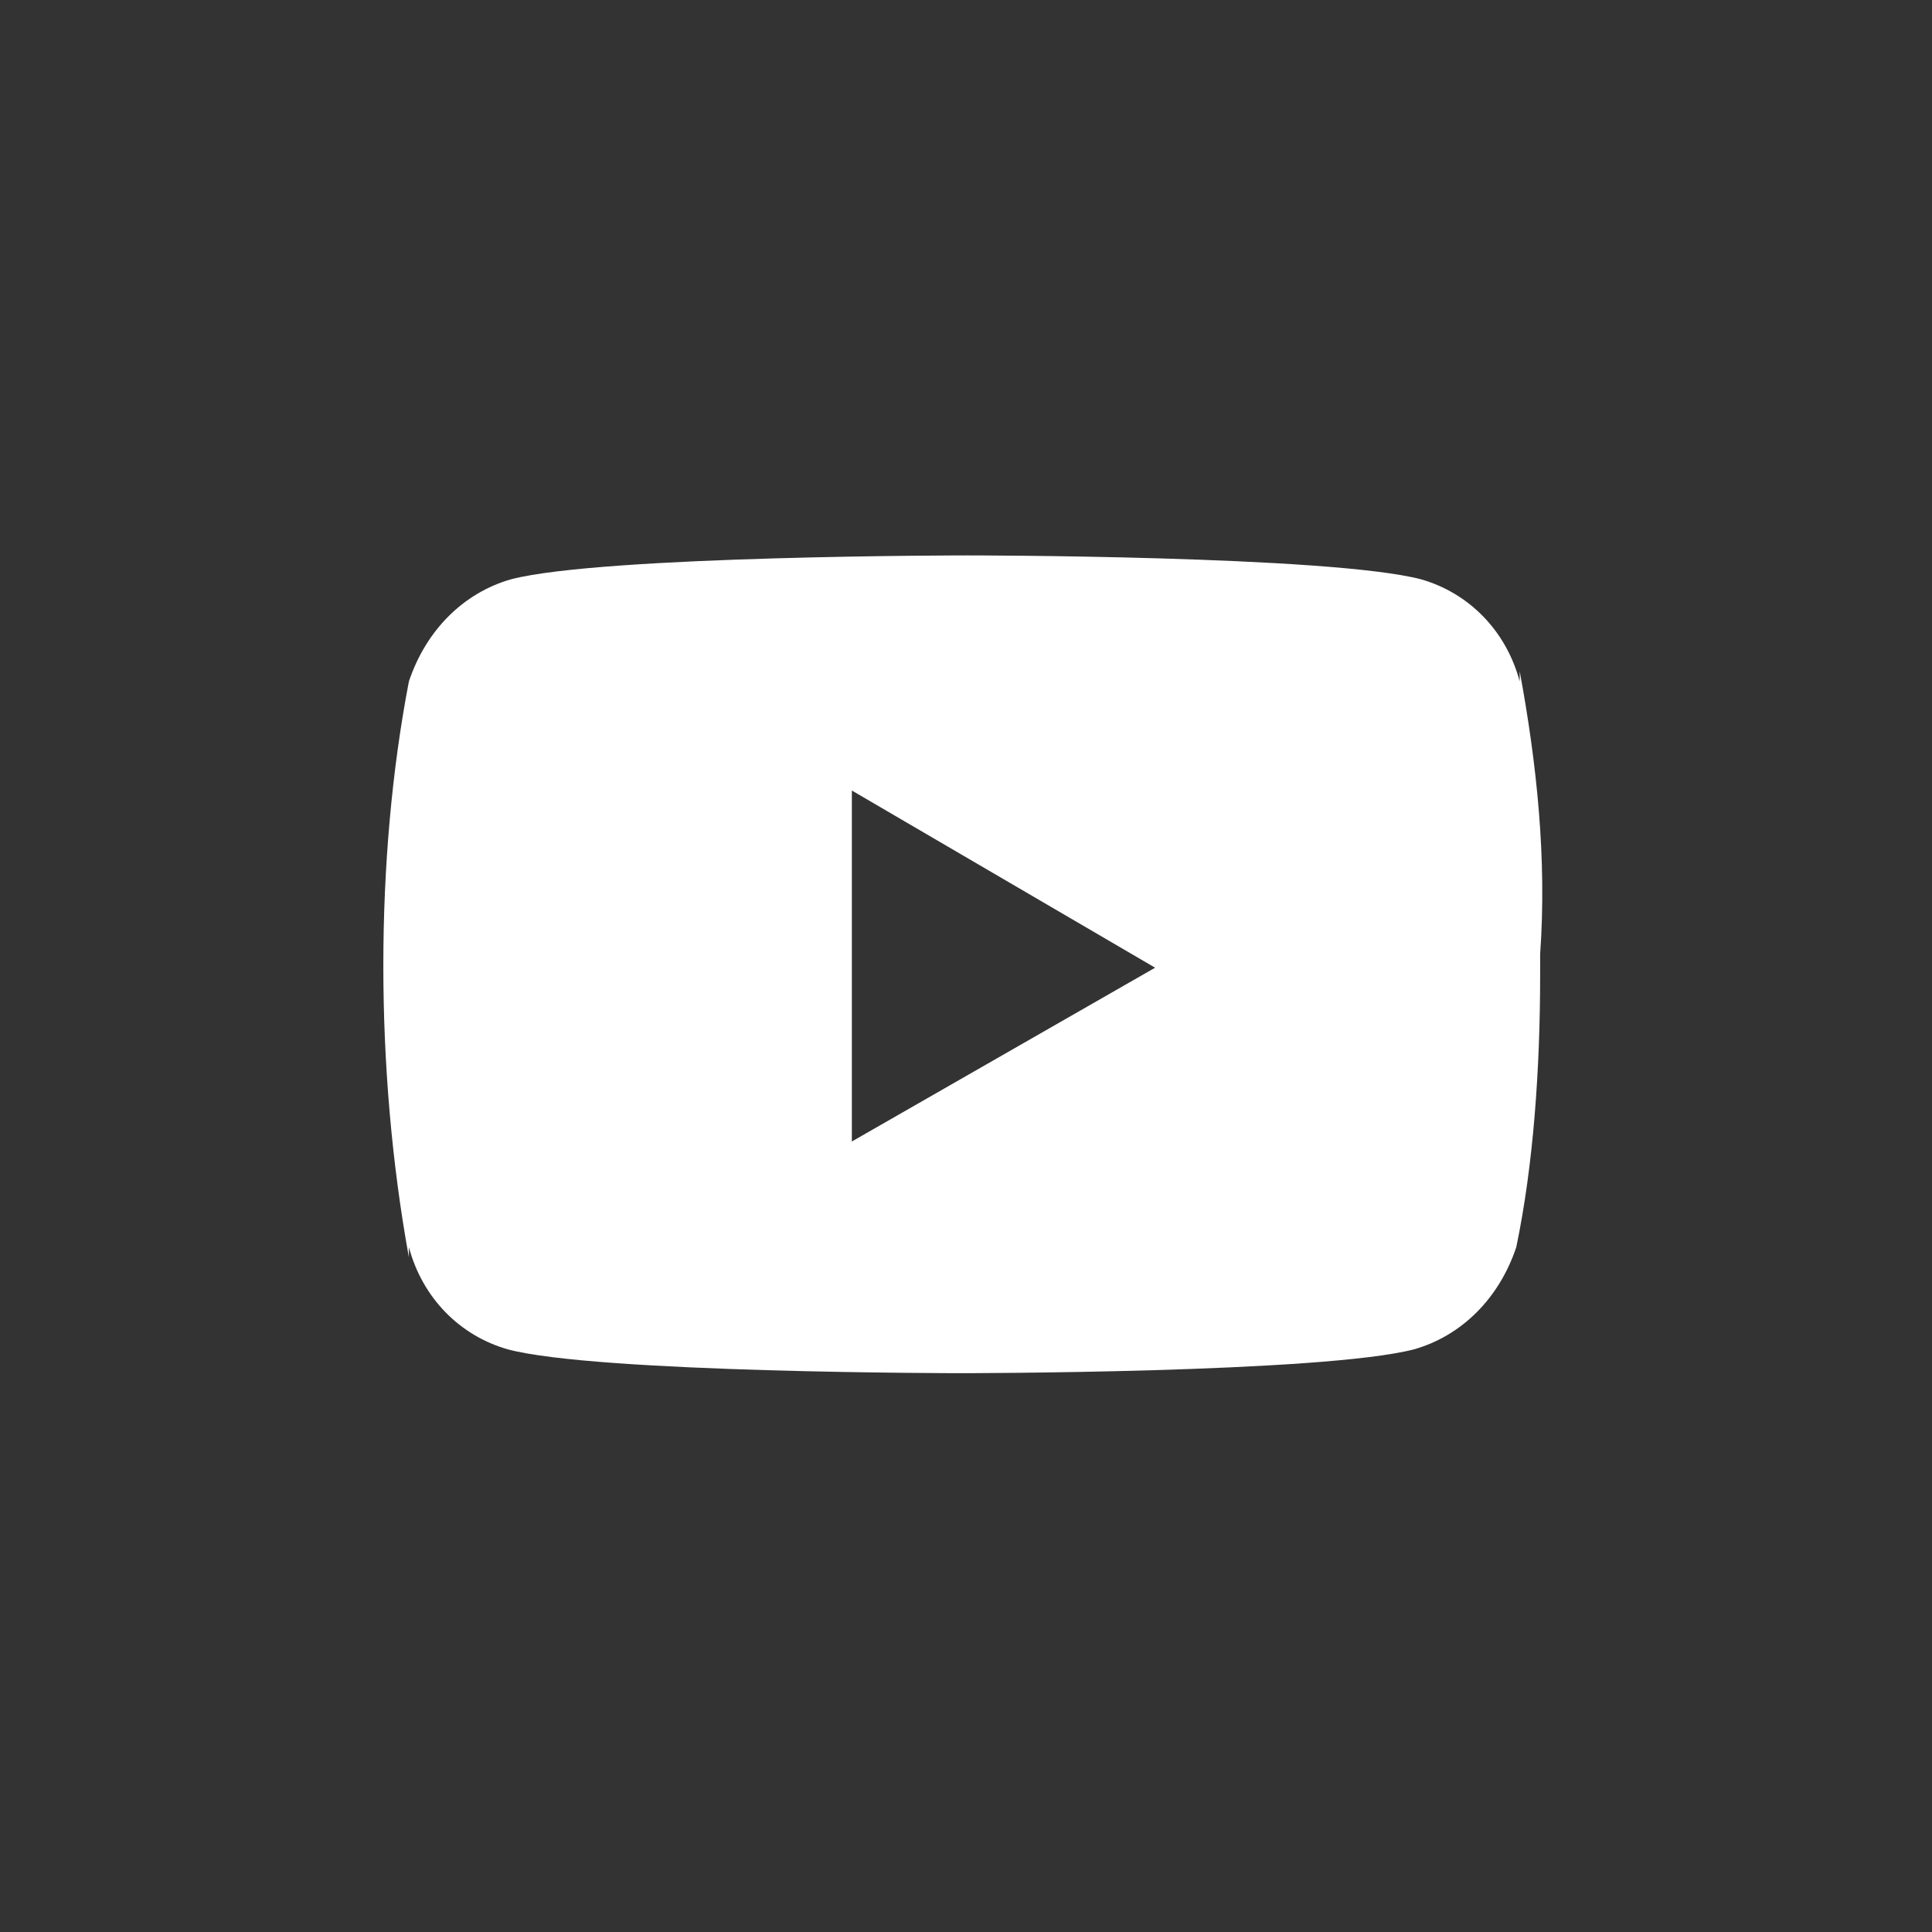 <?xml version="1.0" encoding="utf-8"?>
<!-- Generator: Adobe Illustrator 25.0.0, SVG Export Plug-In . SVG Version: 6.00 Build 0)  -->
<svg version="1.1" id="Layer_1" xmlns="http://www.w3.org/2000/svg" xmlns:xlink="http://www.w3.org/1999/xlink" x="0px" y="0px"
	 viewBox="0 0 56.7 56.7" style="enable-background:new 0 0 56.7 56.7;" xml:space="preserve">
<rect x="0" y="0" width="56.7" height="56.7" fill="#333333" stroke="none"/>
<style type="text/css">
	.st0{fill:#FFFFFF;}
</style>
<path class="st0" d="M44.6,19.7l0,0.3c-0.4-1.5-1.5-2.6-2.9-3l0,0c-2.7-0.7-13.3-0.7-13.3-0.7S17.7,16.3,15,17c-1.4,0.4-2.5,1.5-3,3
	l0,0c-1,5.2-1,11.4,0,16.9l0-0.3c0.4,1.5,1.5,2.6,2.9,3l0,0c2.6,0.7,13.3,0.7,13.3,0.7s10.6,0,13.3-0.7c1.4-0.4,2.5-1.5,3-3l0,0
	c0.5-2.4,0.7-5.2,0.7-8c0-0.1,0-0.2,0-0.3c0-0.1,0-0.2,0-0.3C45.4,25.2,45.1,22.4,44.6,19.7L44.6,19.7z M25,33.5V23.2l8.9,5.2
	L25,33.5z"/>
</svg>
